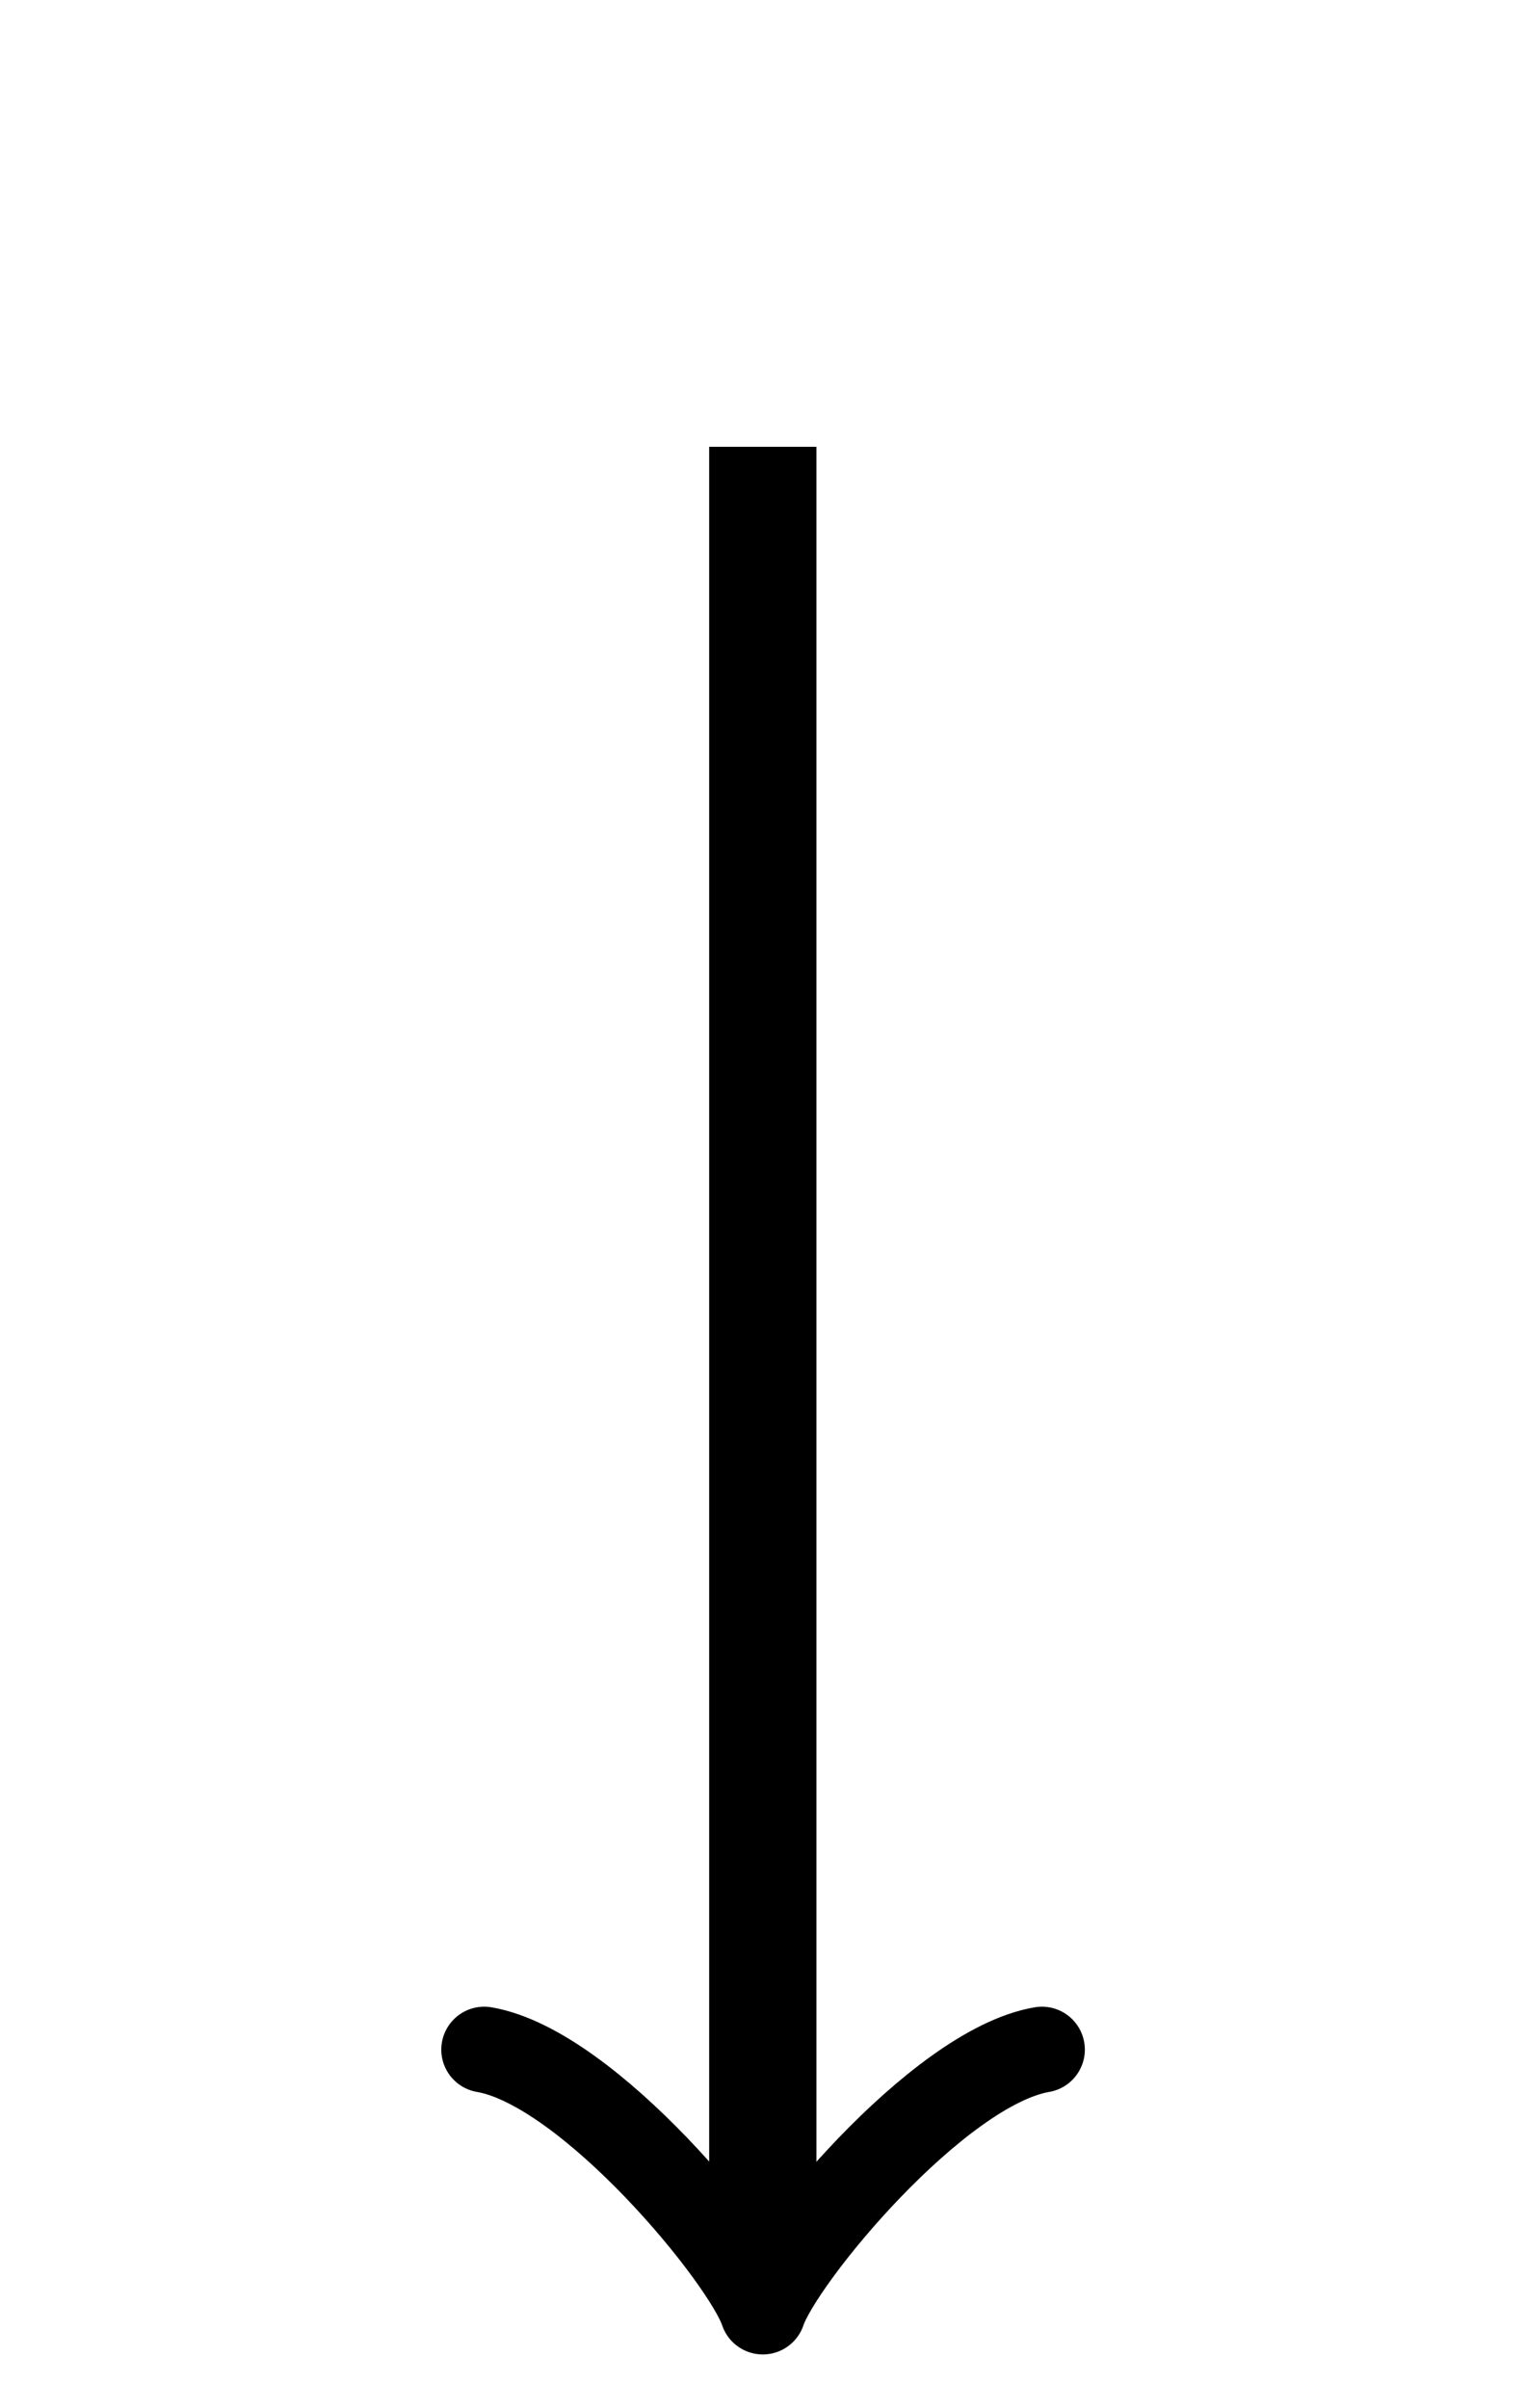 <?xml version="1.0" encoding="UTF-8"?>
<svg xmlns="http://www.w3.org/2000/svg" xmlns:xlink="http://www.w3.org/1999/xlink" width="14.741pt" height="23.26pt" viewBox="0 0 11.339 17.892" version="1.1">
<defs>
<clipPath id="clip1">
  <path d="M 5 2 L 7 2 L 7 17.891 L 5 17.891 Z M 5 2 "/>
</clipPath>
<clipPath id="clip2">
  <path d="M 3 14 L 9 14 L 9 17.891 L 3 17.891 Z M 3 14 "/>
</clipPath>
</defs>
<g id="surface1">
<g clip-path="url(#clip1)" clip-rule="nonzero">
<path style="fill:none;stroke-width:0.797;stroke-linecap:butt;stroke-linejoin:miter;stroke:rgb(0%,0%,0%);stroke-opacity:1;stroke-miterlimit:10;" d="M -0.001 -0 L -0.001 -13.465 " transform="matrix(1,0,0,-1,5.669,3.32)"/>
</g>
<g clip-path="url(#clip2)" clip-rule="nonzero">
<path style="fill:none;stroke-width:0.638;stroke-linecap:round;stroke-linejoin:round;stroke:rgb(0%,0%,0%);stroke-opacity:1;stroke-miterlimit:10;" d="M -1.556 2.073 C -1.423 1.296 -0.001 0.128 0.39 -0.001 C -0.001 -0.13 -1.423 -1.294 -1.556 -2.071 " transform="matrix(0,1,1,0,5.669,16.786)"/>
</g>
</g>
</svg>
